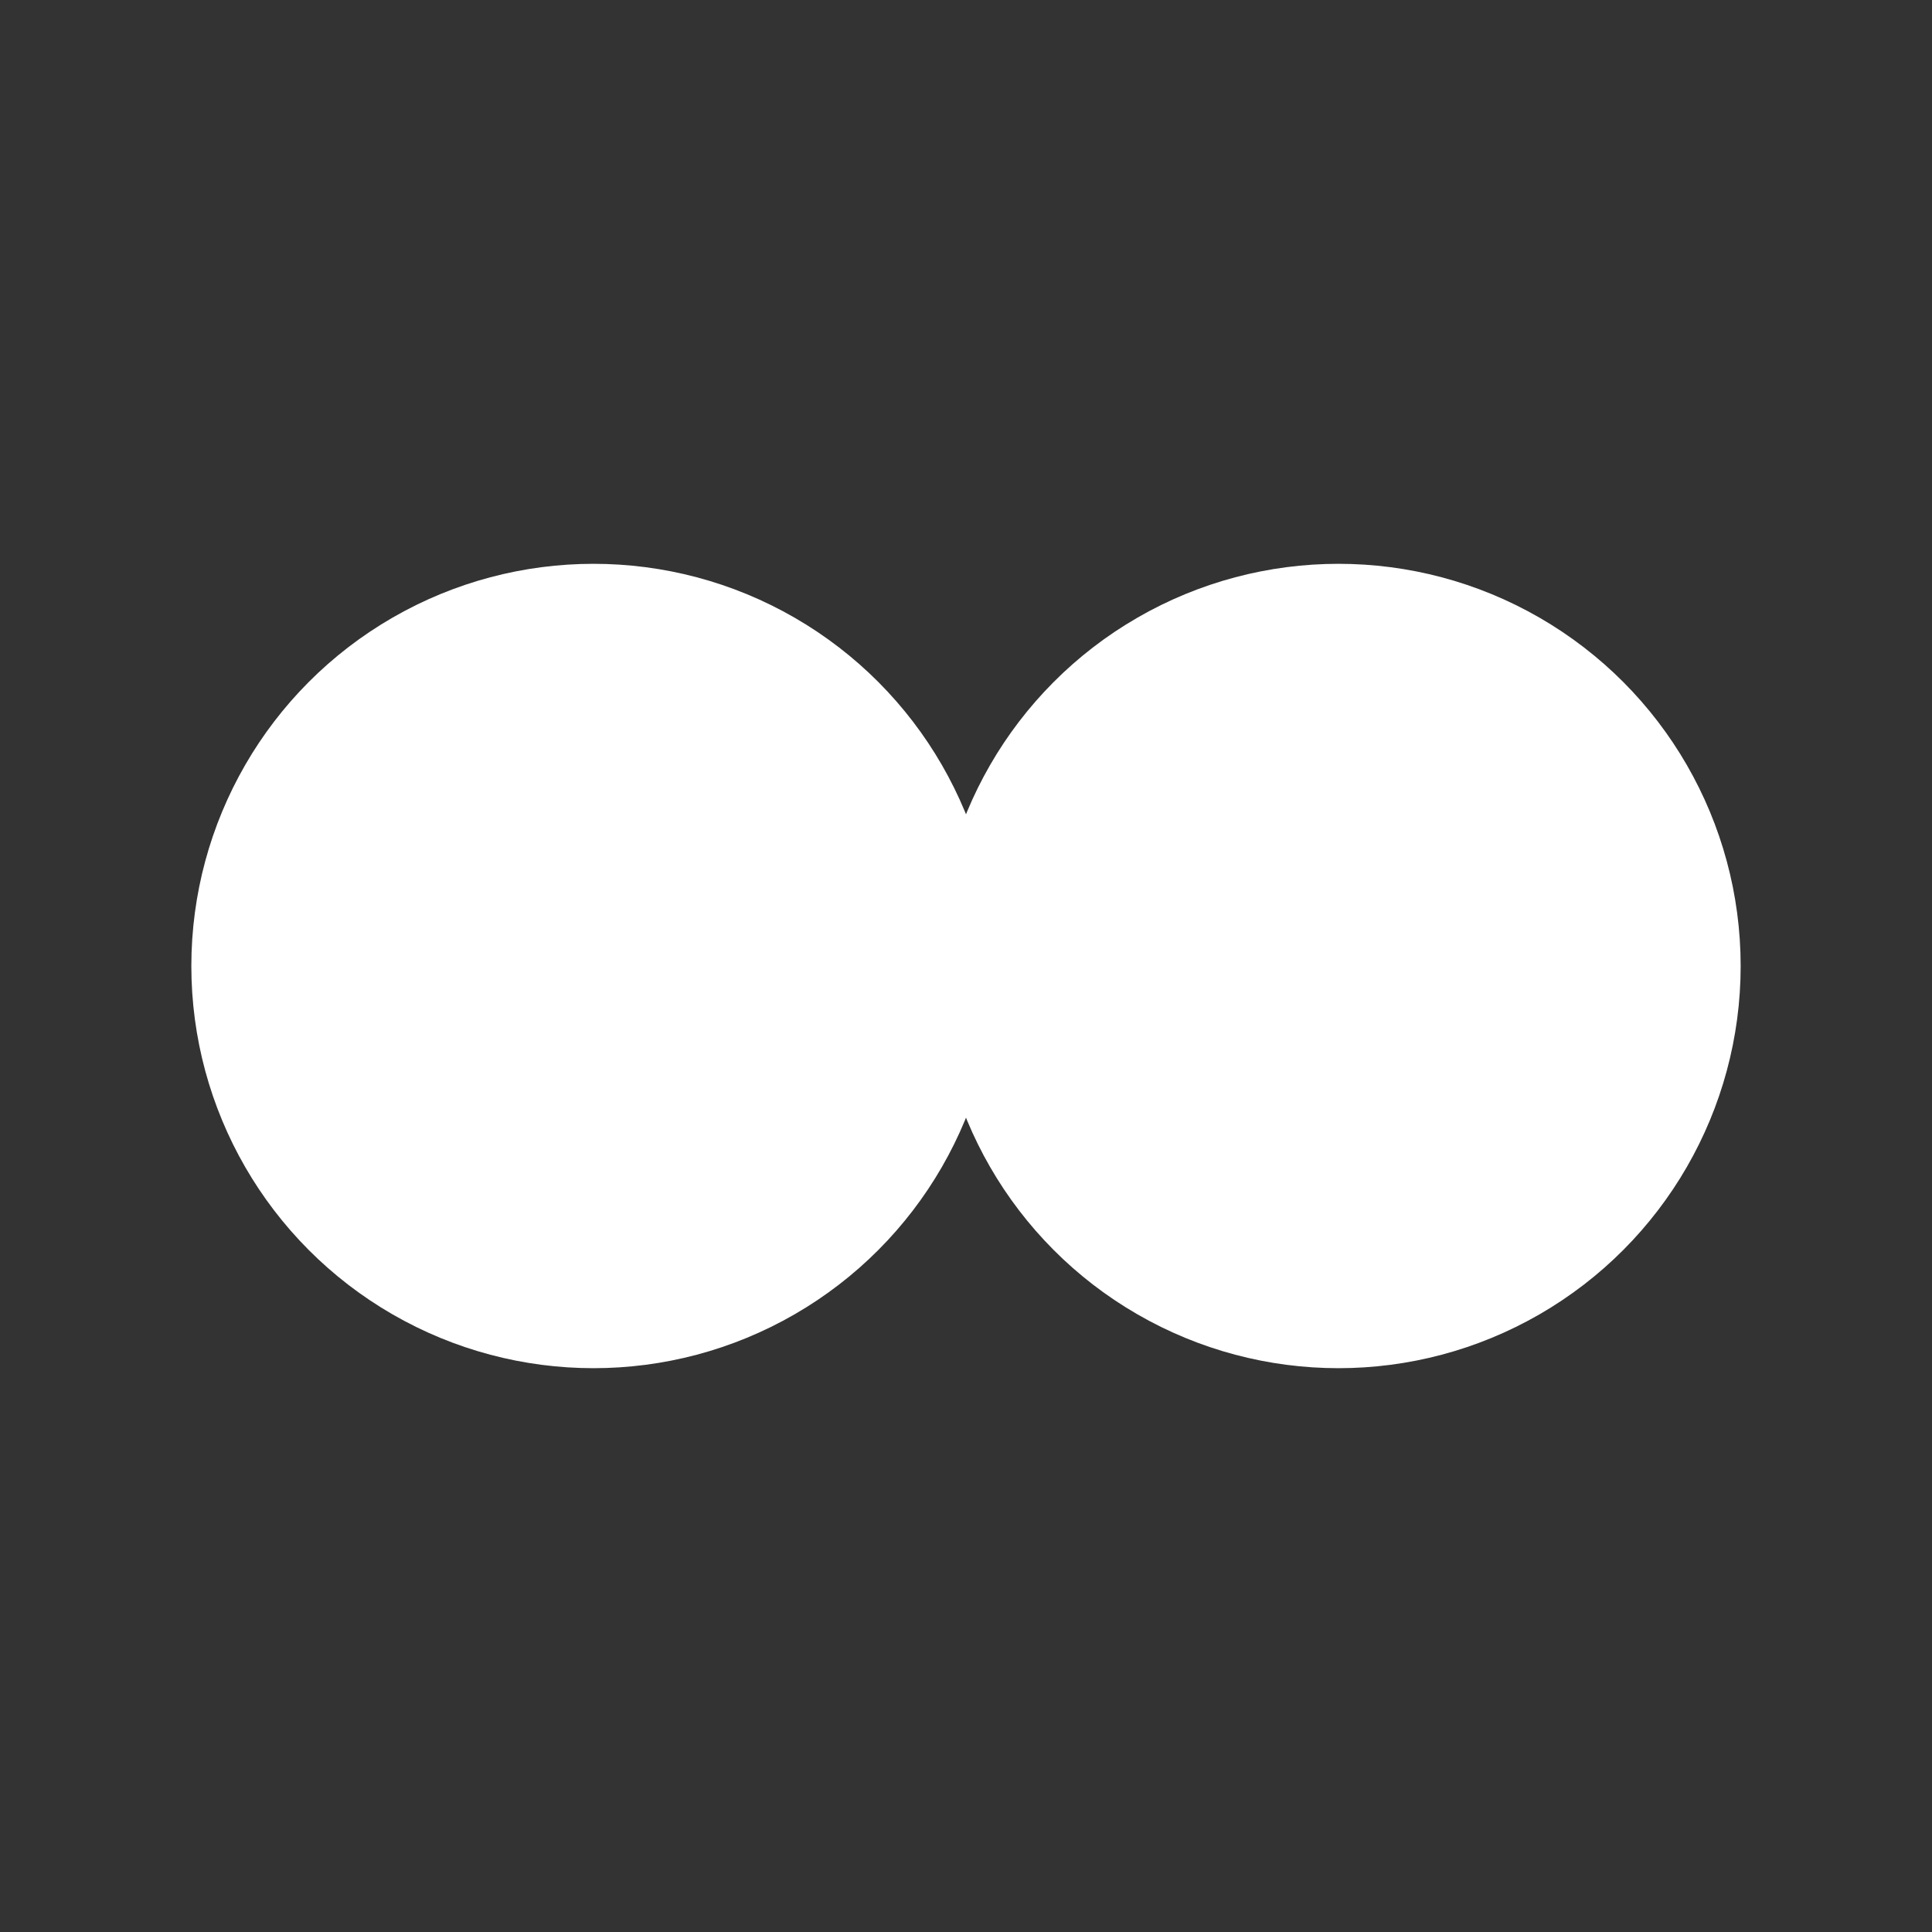 <?xml version="1.0" encoding="UTF-8"?>
<svg id="Livello_2" data-name="Livello 2" xmlns="http://www.w3.org/2000/svg" viewBox="0 0 104 104">
  <rect x="0" y="0" width="104" height="104" fill="#333333" stroke="none"/>
  <circle class="circle-1" cx="72.05" cy="52" r="19.65" fill="#ffffff" stroke="#fff" stroke-width="4"/>
  <circle class="circle-2" cx="31.95" cy="52" r="19.65" fill="#ffffff" stroke="#fff" stroke-width="4"/>
</svg>